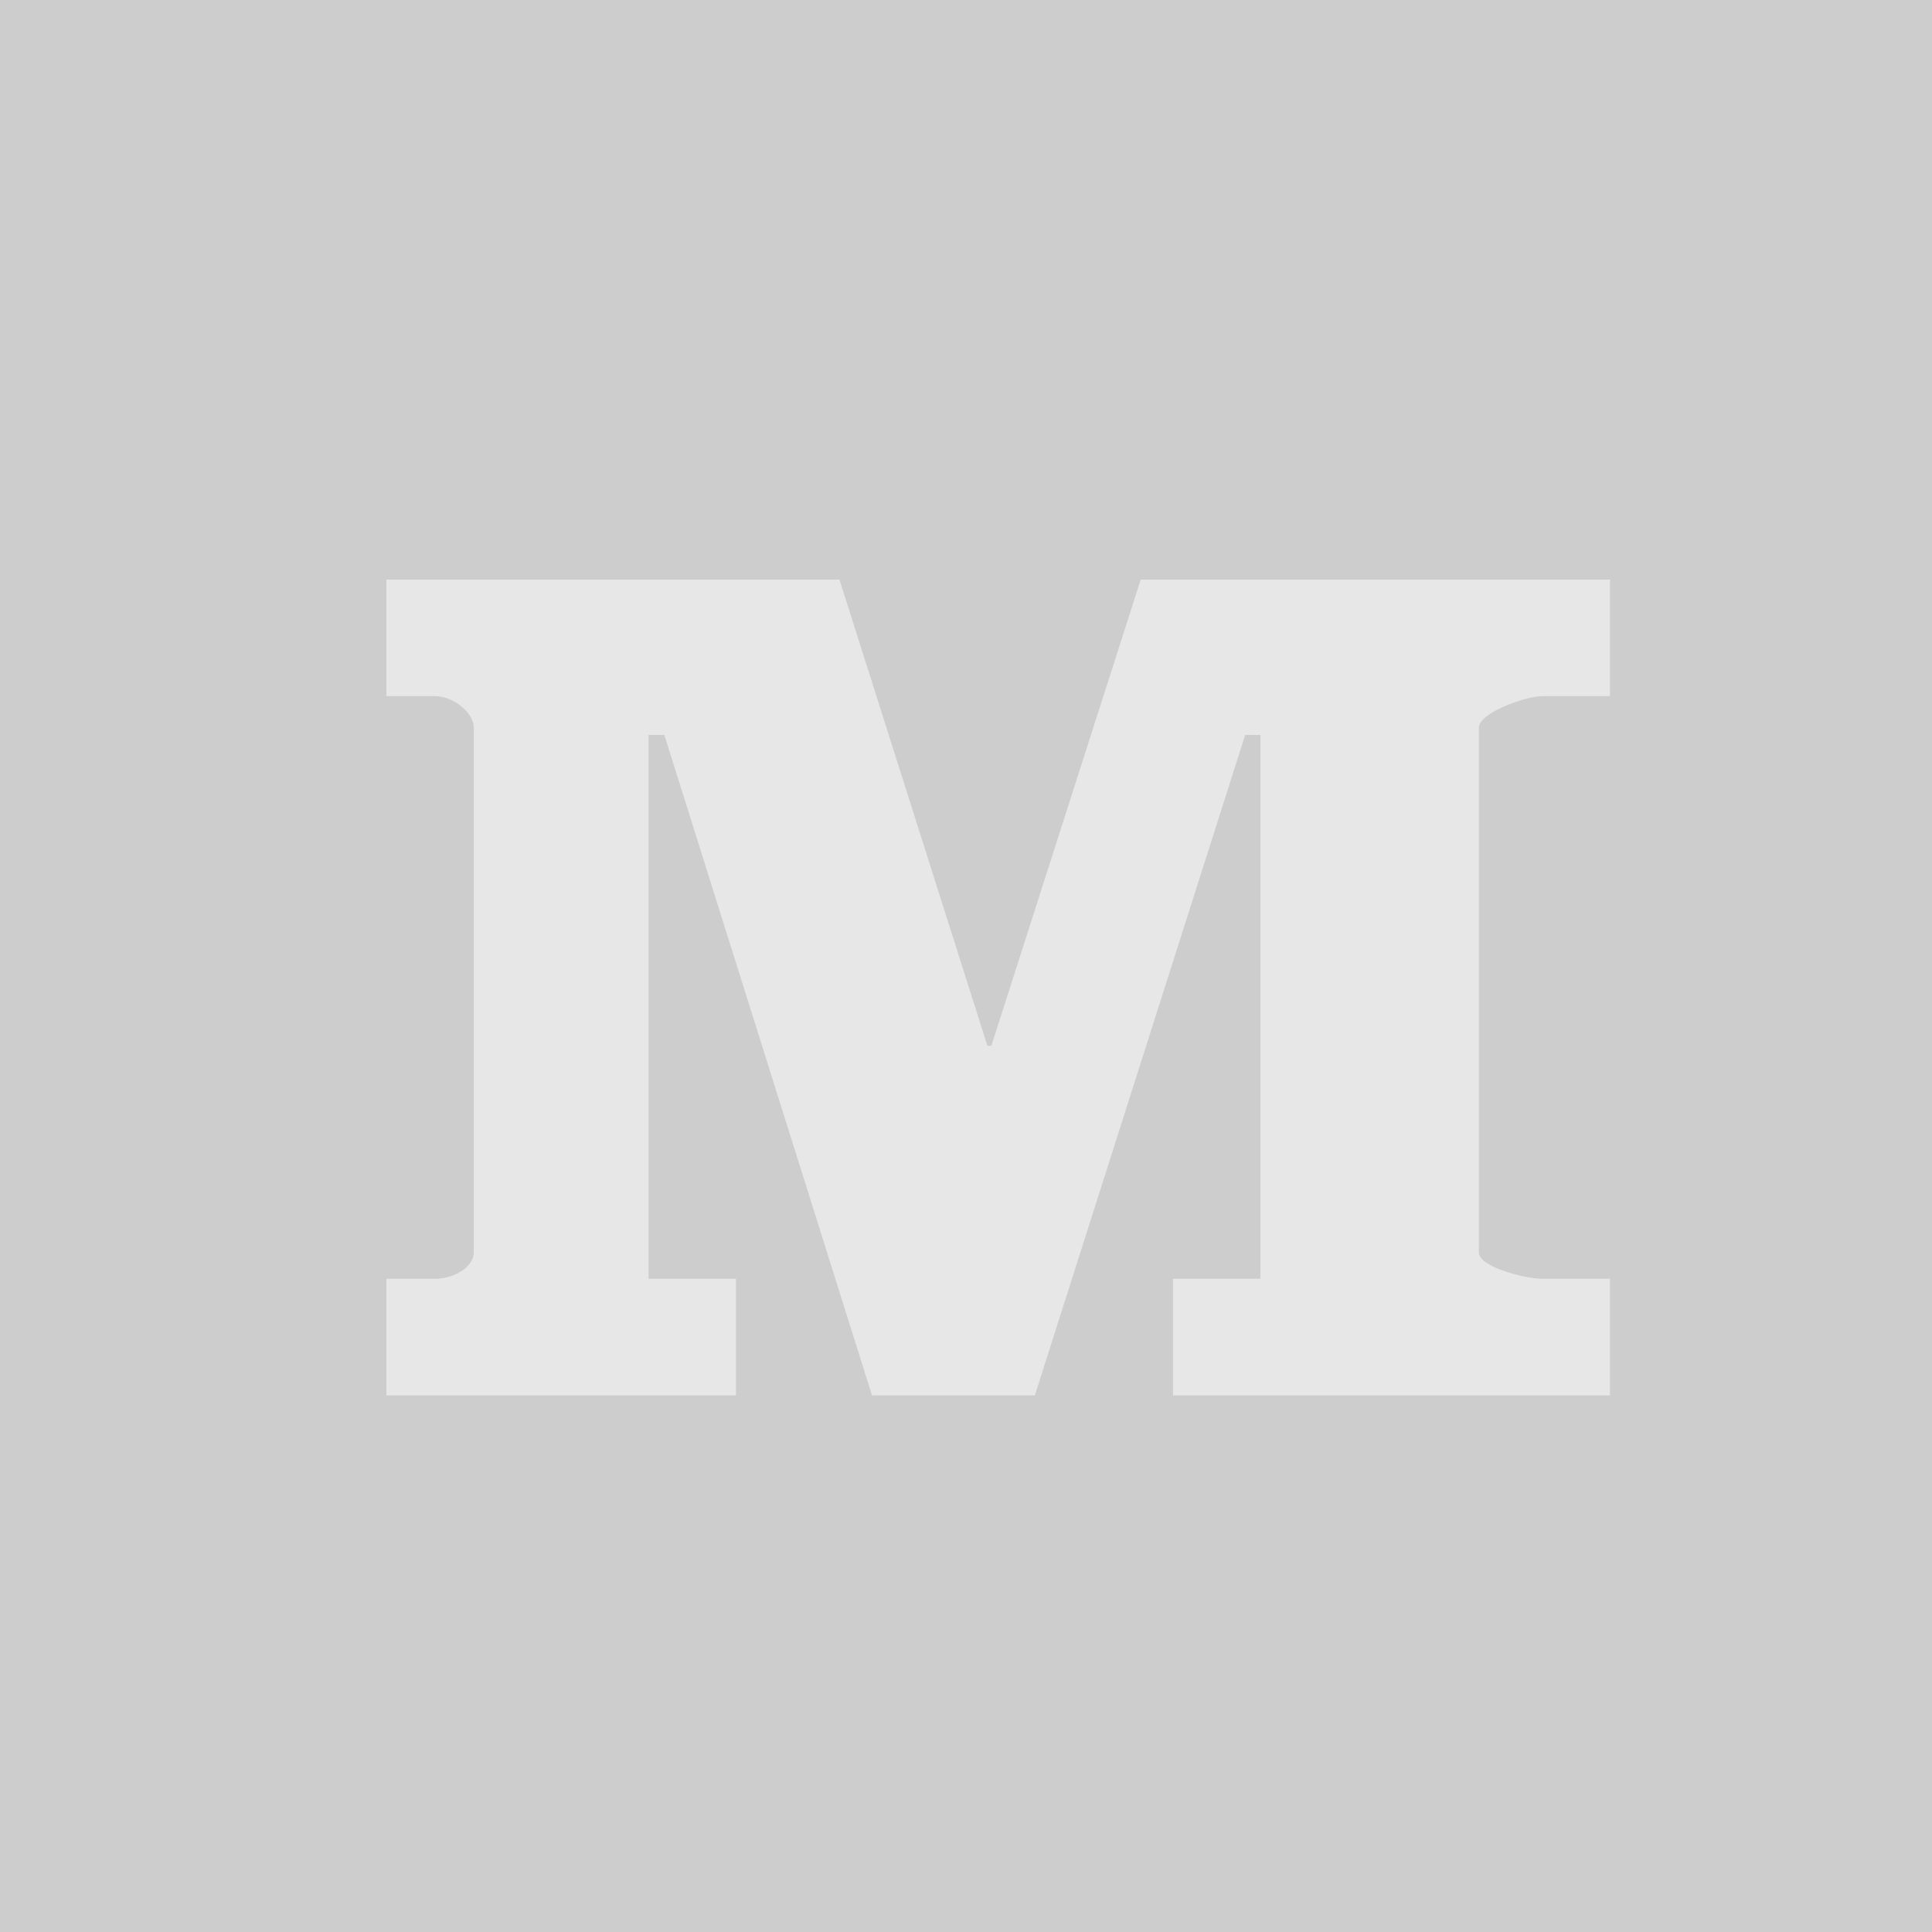 <?xml version="1.0" encoding="UTF-8"?>
<svg width="30px" height="30px" viewBox="0 0 30 30" version="1.1" xmlns="http://www.w3.org/2000/svg" xmlns:xlink="http://www.w3.org/1999/xlink">
    <!-- Generator: Sketch 53.2 (72643) - https://sketchapp.com -->
    <title>Medium_icon</title>
    <desc>Created with Sketch.</desc>
    <g id="Page-1" stroke="none" stroke-width="1" fill="none" fill-rule="evenodd">
        <g id="1440" transform="translate(-1030, -35)">
            <g id="Header">
                <g id="Right" transform="translate(1030, 35)">
                    <g id="Medium_icon">
                        <rect id="medium" fill="#000000" opacity="0.198" x="0" y="0" width="30" height="30"></rect>
                        <path d="M25,10.81 L23.952,10.81 C23.679,10.81 22.964,11.073 22.964,11.298 L22.964,19.448 C22.964,19.673 23.679,19.857 23.952,19.857 L25,19.857 L25,21.667 L18.214,21.667 L18.214,19.857 L19.572,19.857 L19.572,11.413 L19.335,11.413 L16.069,21.667 L13.54,21.667 L10.316,11.413 L10.071,11.413 L10.071,19.857 L11.428,19.857 L11.428,21.667 L6,21.667 L6,19.857 L6.753,19.857 C7.048,19.857 7.357,19.673 7.357,19.448 L7.357,11.298 C7.357,11.073 7.048,10.81 6.753,10.81 L6,10.81 L6,9 L13.035,9 L15.332,16.238 L15.394,16.238 L17.713,9 L25,9 L25,10.81 Z" id="medium" fill="#E7E7E7" fill-rule="nonzero"></path>
                    </g>
                </g>
            </g>
        </g>
    </g>
</svg>